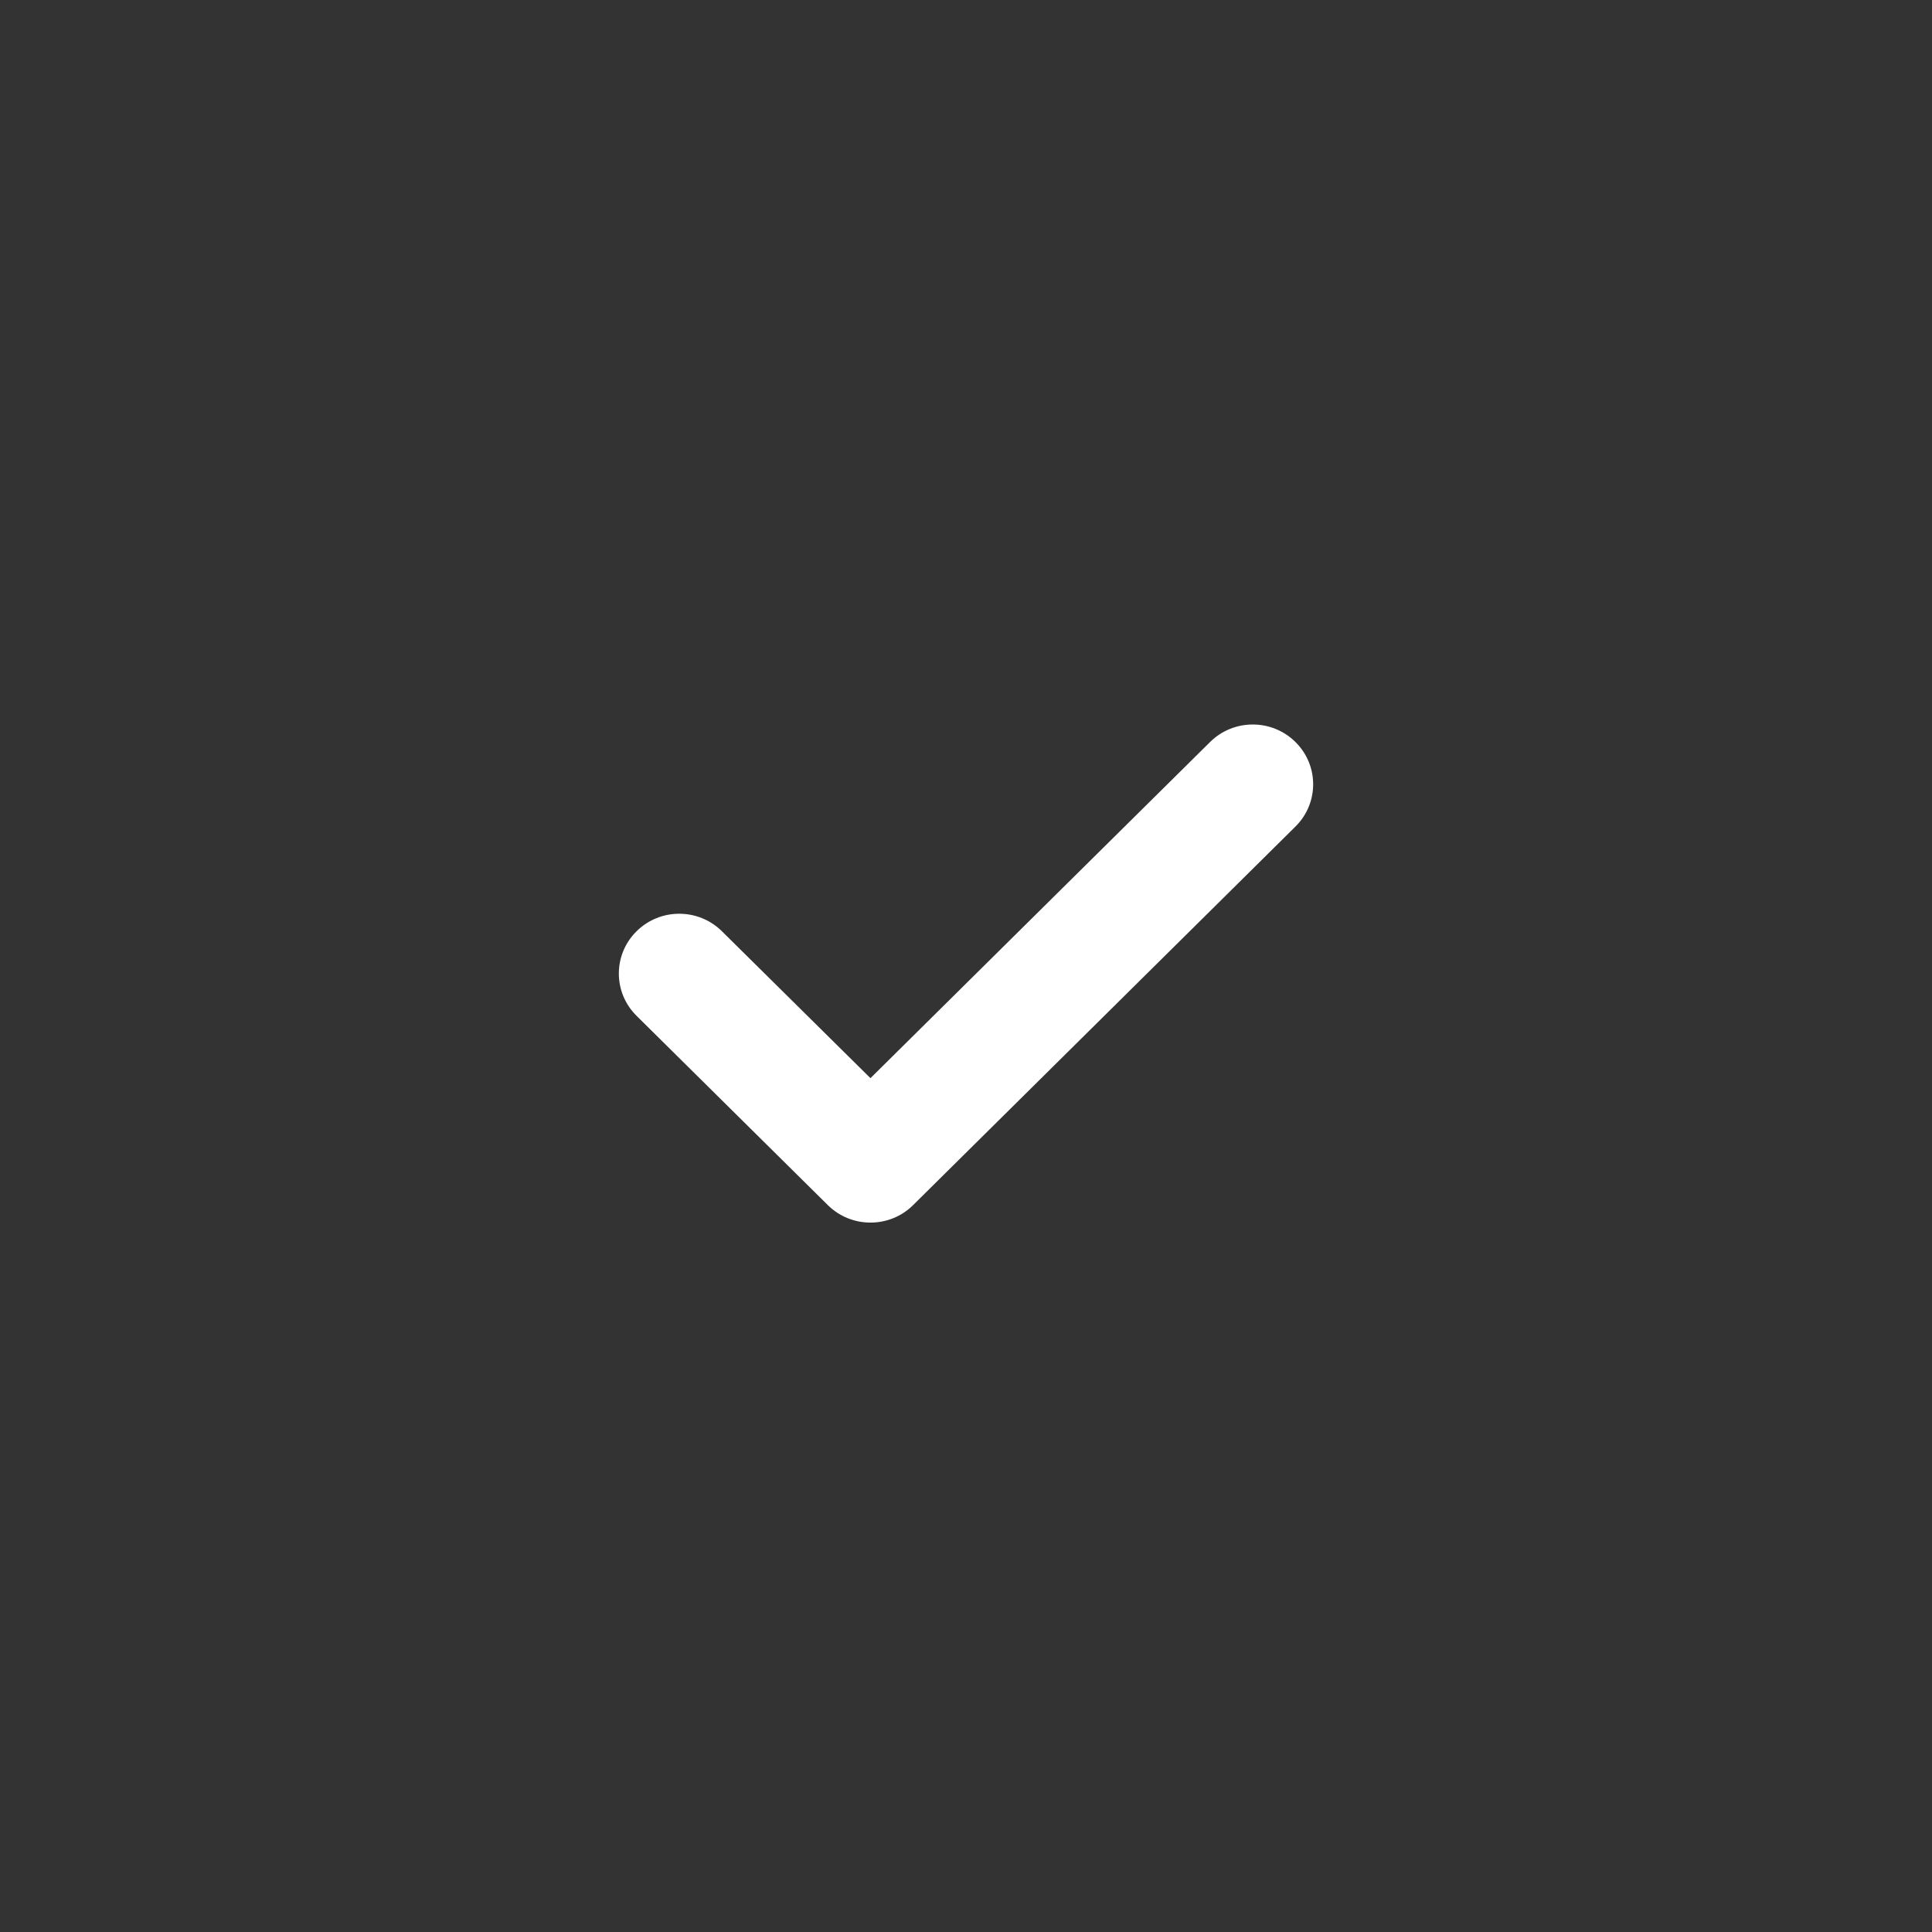 <?xml version="1.0" encoding="UTF-8"?>
<svg width="128px" height="128px" viewBox="0 0 128 128" version="1.1" xmlns="http://www.w3.org/2000/svg" xmlns:xlink="http://www.w3.org/1999/xlink">
    <rect x="0" y="0" width="128" height="128" fill="#333333" stroke="none"/>
    <title>Group</title>
    <g id="Page-1" stroke="none" stroke-width="1" fill="none" fill-rule="evenodd">
        <g id="Sign-Up-(General-Success)" transform="translate(-131, -178)" fill="#FFFFFF">
            <g id="Group" transform="translate(131, 178)">
                <path d="M57.67,81 C56.651,81 55.621,80.614 54.842,79.838 L42.173,67.3 C40.609,65.751 40.609,63.247 42.173,61.699 C43.736,60.151 46.266,60.151 47.83,61.699 L57.67,71.431 L80.17,49.161 C81.734,47.613 84.264,47.613 85.827,49.161 C87.391,50.709 87.391,53.214 85.827,54.761 L60.499,79.838 C59.72,80.614 58.695,81 57.67,81 Z" id="Path"></path>
            </g>
        </g>
    </g>
</svg>